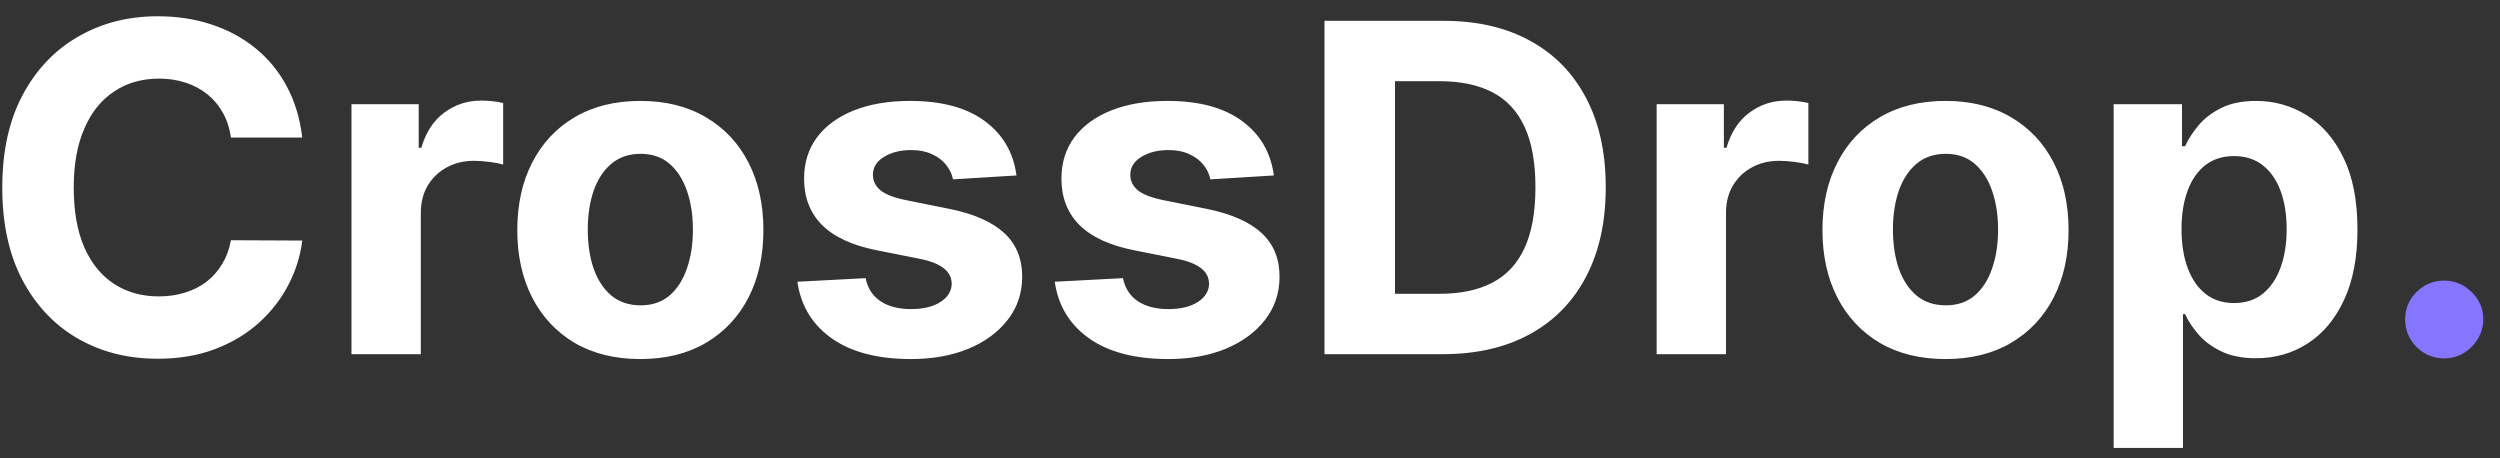 <svg width="120" height="22" viewBox="0 0 120 22" fill="none" xmlns="http://www.w3.org/2000/svg">
<rect x="0" y="0" width="120" height="22" fill="#333333" stroke="none"/>
<path d="M14.508 6.602H11.086C11.023 6.159 10.896 5.766 10.703 5.422C10.51 5.073 10.263 4.776 9.961 4.531C9.659 4.286 9.31 4.099 8.914 3.969C8.523 3.839 8.099 3.773 7.641 3.773C6.812 3.773 6.091 3.979 5.477 4.391C4.862 4.797 4.385 5.391 4.047 6.172C3.708 6.948 3.539 7.891 3.539 9C3.539 10.141 3.708 11.099 4.047 11.875C4.391 12.651 4.87 13.237 5.484 13.633C6.099 14.029 6.81 14.227 7.617 14.227C8.07 14.227 8.49 14.167 8.875 14.047C9.266 13.927 9.612 13.753 9.914 13.523C10.216 13.289 10.466 13.005 10.664 12.672C10.867 12.338 11.008 11.958 11.086 11.531L14.508 11.547C14.419 12.281 14.198 12.99 13.844 13.672C13.495 14.349 13.023 14.956 12.43 15.492C11.841 16.023 11.138 16.445 10.32 16.758C9.508 17.065 8.589 17.219 7.562 17.219C6.135 17.219 4.859 16.896 3.734 16.25C2.615 15.604 1.729 14.669 1.078 13.445C0.432 12.221 0.109 10.74 0.109 9C0.109 7.255 0.438 5.771 1.094 4.547C1.75 3.323 2.641 2.391 3.766 1.75C4.891 1.104 6.156 0.781 7.562 0.781C8.49 0.781 9.349 0.911 10.141 1.172C10.938 1.432 11.643 1.812 12.258 2.312C12.872 2.807 13.372 3.414 13.758 4.133C14.148 4.852 14.398 5.674 14.508 6.602ZM16.871 17V5H20.098V7.094H20.223C20.441 6.349 20.809 5.786 21.324 5.406C21.84 5.021 22.434 4.828 23.105 4.828C23.272 4.828 23.452 4.839 23.645 4.859C23.837 4.88 24.006 4.909 24.152 4.945V7.898C23.996 7.852 23.78 7.81 23.504 7.773C23.228 7.737 22.975 7.719 22.746 7.719C22.256 7.719 21.819 7.826 21.434 8.039C21.053 8.247 20.751 8.539 20.527 8.914C20.309 9.289 20.199 9.721 20.199 10.211V17H16.871ZM30.736 17.234C29.523 17.234 28.473 16.977 27.588 16.461C26.708 15.94 26.028 15.216 25.549 14.289C25.07 13.357 24.83 12.276 24.83 11.047C24.83 9.807 25.07 8.724 25.549 7.797C26.028 6.865 26.708 6.141 27.588 5.625C28.473 5.104 29.523 4.844 30.736 4.844C31.95 4.844 32.997 5.104 33.877 5.625C34.762 6.141 35.445 6.865 35.924 7.797C36.403 8.724 36.643 9.807 36.643 11.047C36.643 12.276 36.403 13.357 35.924 14.289C35.445 15.216 34.762 15.94 33.877 16.461C32.997 16.977 31.95 17.234 30.736 17.234ZM30.752 14.656C31.304 14.656 31.765 14.5 32.135 14.188C32.505 13.87 32.783 13.438 32.971 12.891C33.163 12.344 33.26 11.721 33.26 11.023C33.26 10.325 33.163 9.703 32.971 9.156C32.783 8.609 32.505 8.177 32.135 7.859C31.765 7.542 31.304 7.383 30.752 7.383C30.195 7.383 29.726 7.542 29.346 7.859C28.971 8.177 28.687 8.609 28.494 9.156C28.307 9.703 28.213 10.325 28.213 11.023C28.213 11.721 28.307 12.344 28.494 12.891C28.687 13.438 28.971 13.87 29.346 14.188C29.726 14.5 30.195 14.656 30.752 14.656ZM48.791 8.422L45.744 8.609C45.692 8.349 45.58 8.115 45.408 7.906C45.236 7.693 45.01 7.523 44.728 7.398C44.453 7.268 44.122 7.203 43.736 7.203C43.221 7.203 42.786 7.312 42.432 7.531C42.078 7.745 41.9 8.031 41.9 8.391C41.9 8.677 42.015 8.919 42.244 9.117C42.473 9.315 42.867 9.474 43.424 9.594L45.596 10.031C46.762 10.271 47.632 10.656 48.205 11.188C48.778 11.719 49.065 12.417 49.065 13.281C49.065 14.068 48.833 14.758 48.369 15.352C47.911 15.945 47.281 16.409 46.478 16.742C45.682 17.07 44.762 17.234 43.721 17.234C42.132 17.234 40.867 16.904 39.924 16.242C38.986 15.575 38.437 14.669 38.275 13.523L41.549 13.352C41.648 13.836 41.887 14.206 42.268 14.461C42.648 14.711 43.135 14.836 43.728 14.836C44.312 14.836 44.781 14.724 45.135 14.5C45.494 14.271 45.676 13.977 45.682 13.617C45.676 13.315 45.549 13.068 45.299 12.875C45.049 12.677 44.663 12.526 44.143 12.422L42.065 12.008C40.893 11.773 40.02 11.367 39.447 10.789C38.88 10.211 38.596 9.474 38.596 8.578C38.596 7.807 38.804 7.143 39.221 6.586C39.643 6.029 40.234 5.599 40.994 5.297C41.76 4.995 42.656 4.844 43.682 4.844C45.197 4.844 46.39 5.164 47.26 5.805C48.135 6.445 48.645 7.318 48.791 8.422ZM61.145 8.422L58.098 8.609C58.046 8.349 57.934 8.115 57.762 7.906C57.59 7.693 57.363 7.523 57.082 7.398C56.806 7.268 56.475 7.203 56.09 7.203C55.574 7.203 55.139 7.312 54.785 7.531C54.431 7.745 54.254 8.031 54.254 8.391C54.254 8.677 54.368 8.919 54.598 9.117C54.827 9.315 55.22 9.474 55.777 9.594L57.949 10.031C59.116 10.271 59.986 10.656 60.559 11.188C61.132 11.719 61.418 12.417 61.418 13.281C61.418 14.068 61.186 14.758 60.723 15.352C60.264 15.945 59.634 16.409 58.832 16.742C58.035 17.07 57.116 17.234 56.074 17.234C54.486 17.234 53.22 16.904 52.277 16.242C51.34 15.575 50.79 14.669 50.629 13.523L53.902 13.352C54.001 13.836 54.241 14.206 54.621 14.461C55.001 14.711 55.488 14.836 56.082 14.836C56.665 14.836 57.134 14.724 57.488 14.5C57.848 14.271 58.03 13.977 58.035 13.617C58.03 13.315 57.902 13.068 57.652 12.875C57.402 12.677 57.017 12.526 56.496 12.422L54.418 12.008C53.246 11.773 52.374 11.367 51.801 10.789C51.233 10.211 50.949 9.474 50.949 8.578C50.949 7.807 51.158 7.143 51.574 6.586C51.996 6.029 52.587 5.599 53.348 5.297C54.113 4.995 55.009 4.844 56.035 4.844C57.551 4.844 58.743 5.164 59.613 5.805C60.488 6.445 60.999 7.318 61.145 8.422ZM69.248 17H63.576V1H69.295C70.904 1 72.29 1.32 73.451 1.961C74.613 2.596 75.506 3.51 76.131 4.703C76.761 5.896 77.076 7.323 77.076 8.984C77.076 10.651 76.761 12.083 76.131 13.281C75.506 14.479 74.607 15.398 73.436 16.039C72.269 16.68 70.873 17 69.248 17ZM66.959 14.102H69.107C70.107 14.102 70.949 13.925 71.631 13.57C72.318 13.211 72.834 12.656 73.178 11.906C73.527 11.151 73.701 10.177 73.701 8.984C73.701 7.802 73.527 6.836 73.178 6.086C72.834 5.336 72.321 4.784 71.639 4.43C70.956 4.076 70.115 3.898 69.115 3.898H66.959V14.102ZM79.519 17V5H82.746V7.094H82.871C83.09 6.349 83.457 5.786 83.973 5.406C84.488 5.021 85.082 4.828 85.754 4.828C85.921 4.828 86.1 4.839 86.293 4.859C86.486 4.88 86.655 4.909 86.801 4.945V7.898C86.644 7.852 86.428 7.81 86.152 7.773C85.876 7.737 85.624 7.719 85.394 7.719C84.905 7.719 84.467 7.826 84.082 8.039C83.702 8.247 83.4 8.539 83.176 8.914C82.957 9.289 82.848 9.721 82.848 10.211V17H79.519ZM93.385 17.234C92.171 17.234 91.122 16.977 90.236 16.461C89.356 15.94 88.676 15.216 88.197 14.289C87.718 13.357 87.478 12.276 87.478 11.047C87.478 9.807 87.718 8.724 88.197 7.797C88.676 6.865 89.356 6.141 90.236 5.625C91.122 5.104 92.171 4.844 93.385 4.844C94.598 4.844 95.645 5.104 96.525 5.625C97.411 6.141 98.093 6.865 98.572 7.797C99.051 8.724 99.291 9.807 99.291 11.047C99.291 12.276 99.051 13.357 98.572 14.289C98.093 15.216 97.411 15.94 96.525 16.461C95.645 16.977 94.598 17.234 93.385 17.234ZM93.4 14.656C93.953 14.656 94.413 14.5 94.783 14.188C95.153 13.87 95.432 13.438 95.619 12.891C95.812 12.344 95.908 11.721 95.908 11.023C95.908 10.325 95.812 9.703 95.619 9.156C95.432 8.609 95.153 8.177 94.783 7.859C94.413 7.542 93.953 7.383 93.4 7.383C92.843 7.383 92.374 7.542 91.994 7.859C91.619 8.177 91.335 8.609 91.143 9.156C90.955 9.703 90.861 10.325 90.861 11.023C90.861 11.721 90.955 12.344 91.143 12.891C91.335 13.438 91.619 13.87 91.994 14.188C92.374 14.5 92.843 14.656 93.4 14.656ZM101.455 21.5V5H104.736V7.016H104.885C105.031 6.693 105.242 6.365 105.518 6.031C105.799 5.693 106.163 5.411 106.611 5.188C107.064 4.958 107.627 4.844 108.299 4.844C109.174 4.844 109.981 5.073 110.721 5.531C111.46 5.984 112.051 6.669 112.494 7.586C112.937 8.497 113.158 9.641 113.158 11.016C113.158 12.354 112.942 13.484 112.51 14.406C112.083 15.323 111.499 16.018 110.76 16.492C110.025 16.961 109.202 17.195 108.291 17.195C107.645 17.195 107.096 17.088 106.643 16.875C106.195 16.662 105.827 16.393 105.541 16.07C105.255 15.742 105.036 15.412 104.885 15.078H104.783V21.5H101.455ZM104.713 11C104.713 11.713 104.812 12.336 105.01 12.867C105.208 13.398 105.494 13.812 105.869 14.109C106.244 14.401 106.7 14.547 107.236 14.547C107.778 14.547 108.236 14.398 108.611 14.102C108.986 13.8 109.27 13.383 109.463 12.852C109.661 12.315 109.76 11.698 109.76 11C109.76 10.307 109.663 9.698 109.471 9.172C109.278 8.646 108.994 8.234 108.619 7.938C108.244 7.641 107.783 7.492 107.236 7.492C106.695 7.492 106.236 7.635 105.861 7.922C105.492 8.208 105.208 8.615 105.01 9.141C104.812 9.667 104.713 10.287 104.713 11Z" fill="white"/>
<path d="M117.322 17.203C116.807 17.203 116.364 17.021 115.994 16.656C115.63 16.287 115.447 15.844 115.447 15.328C115.447 14.818 115.63 14.38 115.994 14.016C116.364 13.651 116.807 13.469 117.322 13.469C117.822 13.469 118.26 13.651 118.635 14.016C119.01 14.38 119.197 14.818 119.197 15.328C119.197 15.672 119.109 15.987 118.932 16.273C118.76 16.555 118.533 16.781 118.252 16.953C117.971 17.12 117.661 17.203 117.322 17.203Z" fill="#8575FF"/>
</svg>
